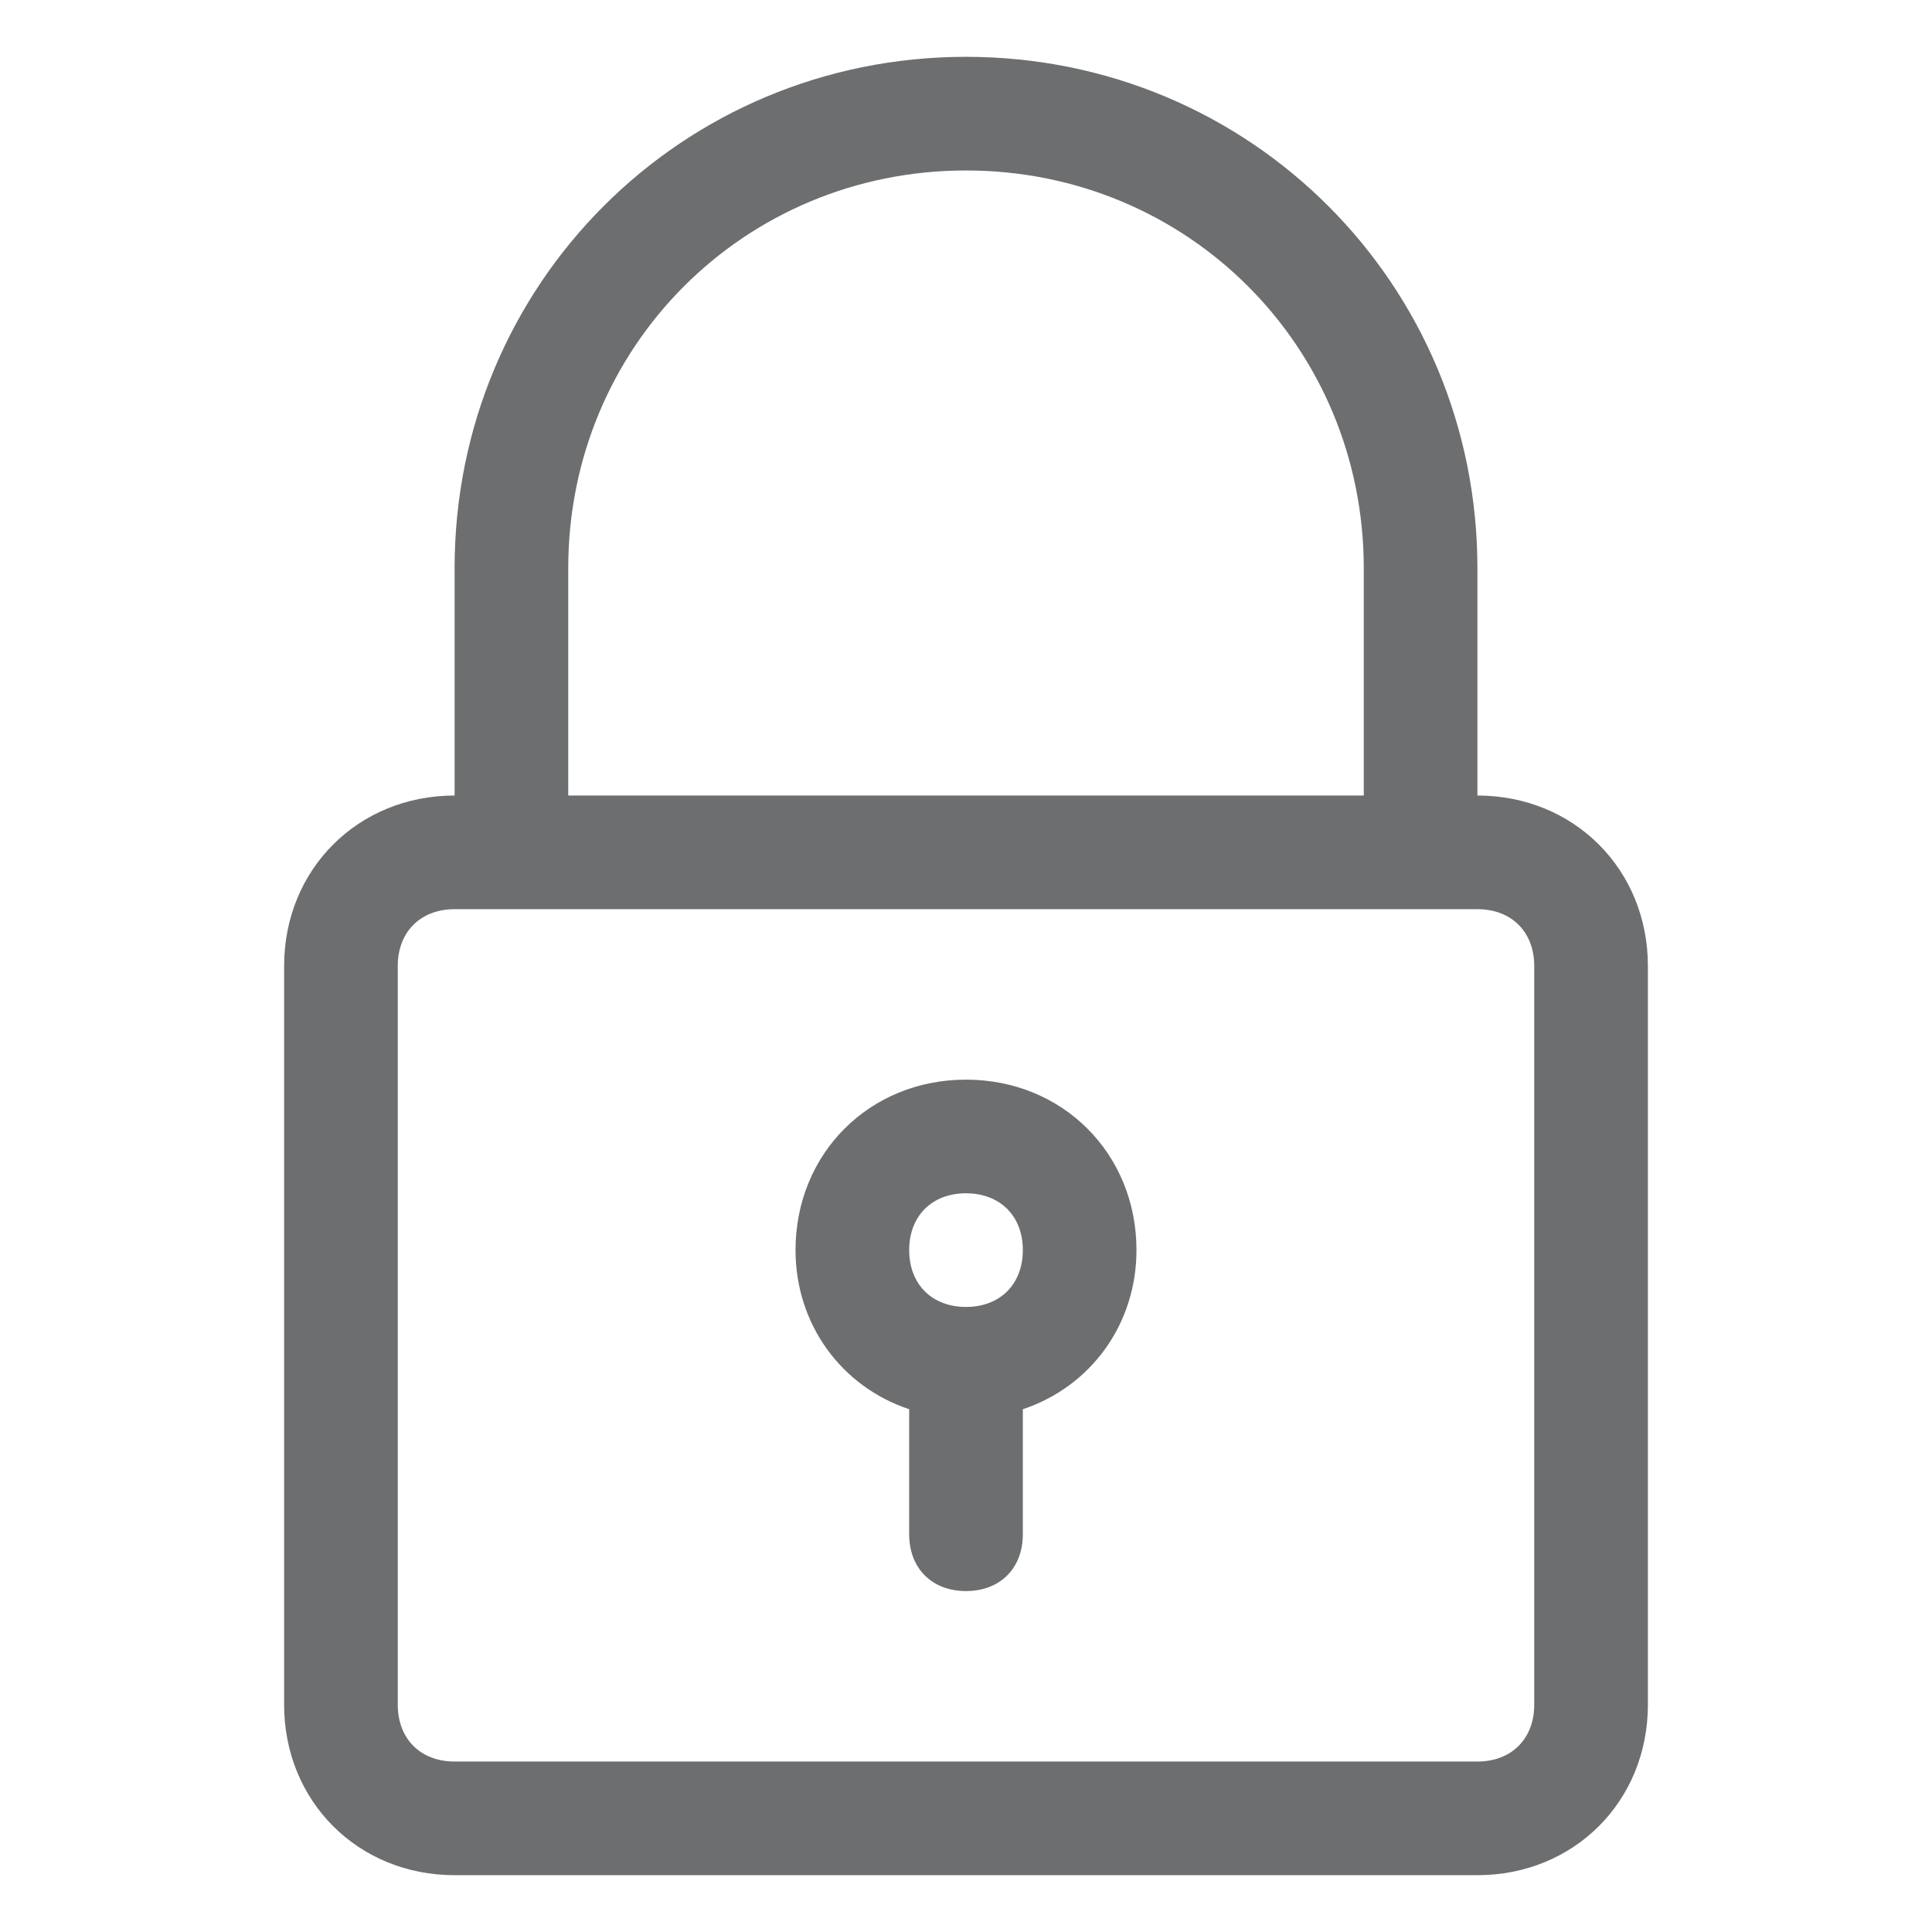 <svg width="512" height="512" viewBox="0 0 512 512" fill="none" xmlns="http://www.w3.org/2000/svg">
<path d="M256.001 15.059C180.707 15.059 120.471 75.294 120.471 150.588V210.824C94.871 210.824 75.295 230.4 75.295 256V451.765C75.295 477.365 94.871 496.941 120.471 496.941H391.53C417.13 496.941 436.707 477.365 436.707 451.765V256C436.707 230.4 417.13 210.824 391.53 210.824V150.588C391.53 75.294 331.295 15.059 256.001 15.059ZM406.589 256V451.765C406.589 460.8 400.566 466.824 391.53 466.824H120.471C111.436 466.824 105.413 460.8 105.413 451.765V256C105.413 246.965 111.436 240.941 120.471 240.941H135.53H376.471H391.53C400.566 240.941 406.589 246.965 406.589 256ZM150.589 210.824V150.588C150.589 91.859 197.271 45.176 256.001 45.176C314.73 45.176 361.413 91.859 361.413 150.588V210.824H150.589Z" fill="#6D6E6F"/>
<path d="M256.001 286.118C230.401 286.118 210.824 305.694 210.824 331.294C210.824 350.871 222.871 367.435 240.942 373.459V406.588C240.942 415.624 246.965 421.647 256.001 421.647C265.036 421.647 271.06 415.624 271.06 406.588V373.459C289.13 367.435 301.177 350.871 301.177 331.294C301.177 305.694 281.601 286.118 256.001 286.118ZM256.001 346.353C246.965 346.353 240.942 340.329 240.942 331.294C240.942 322.259 246.965 316.235 256.001 316.235C265.036 316.235 271.06 322.259 271.06 331.294C271.06 340.329 265.036 346.353 256.001 346.353Z" fill="#6D6E6F"/>
</svg>
